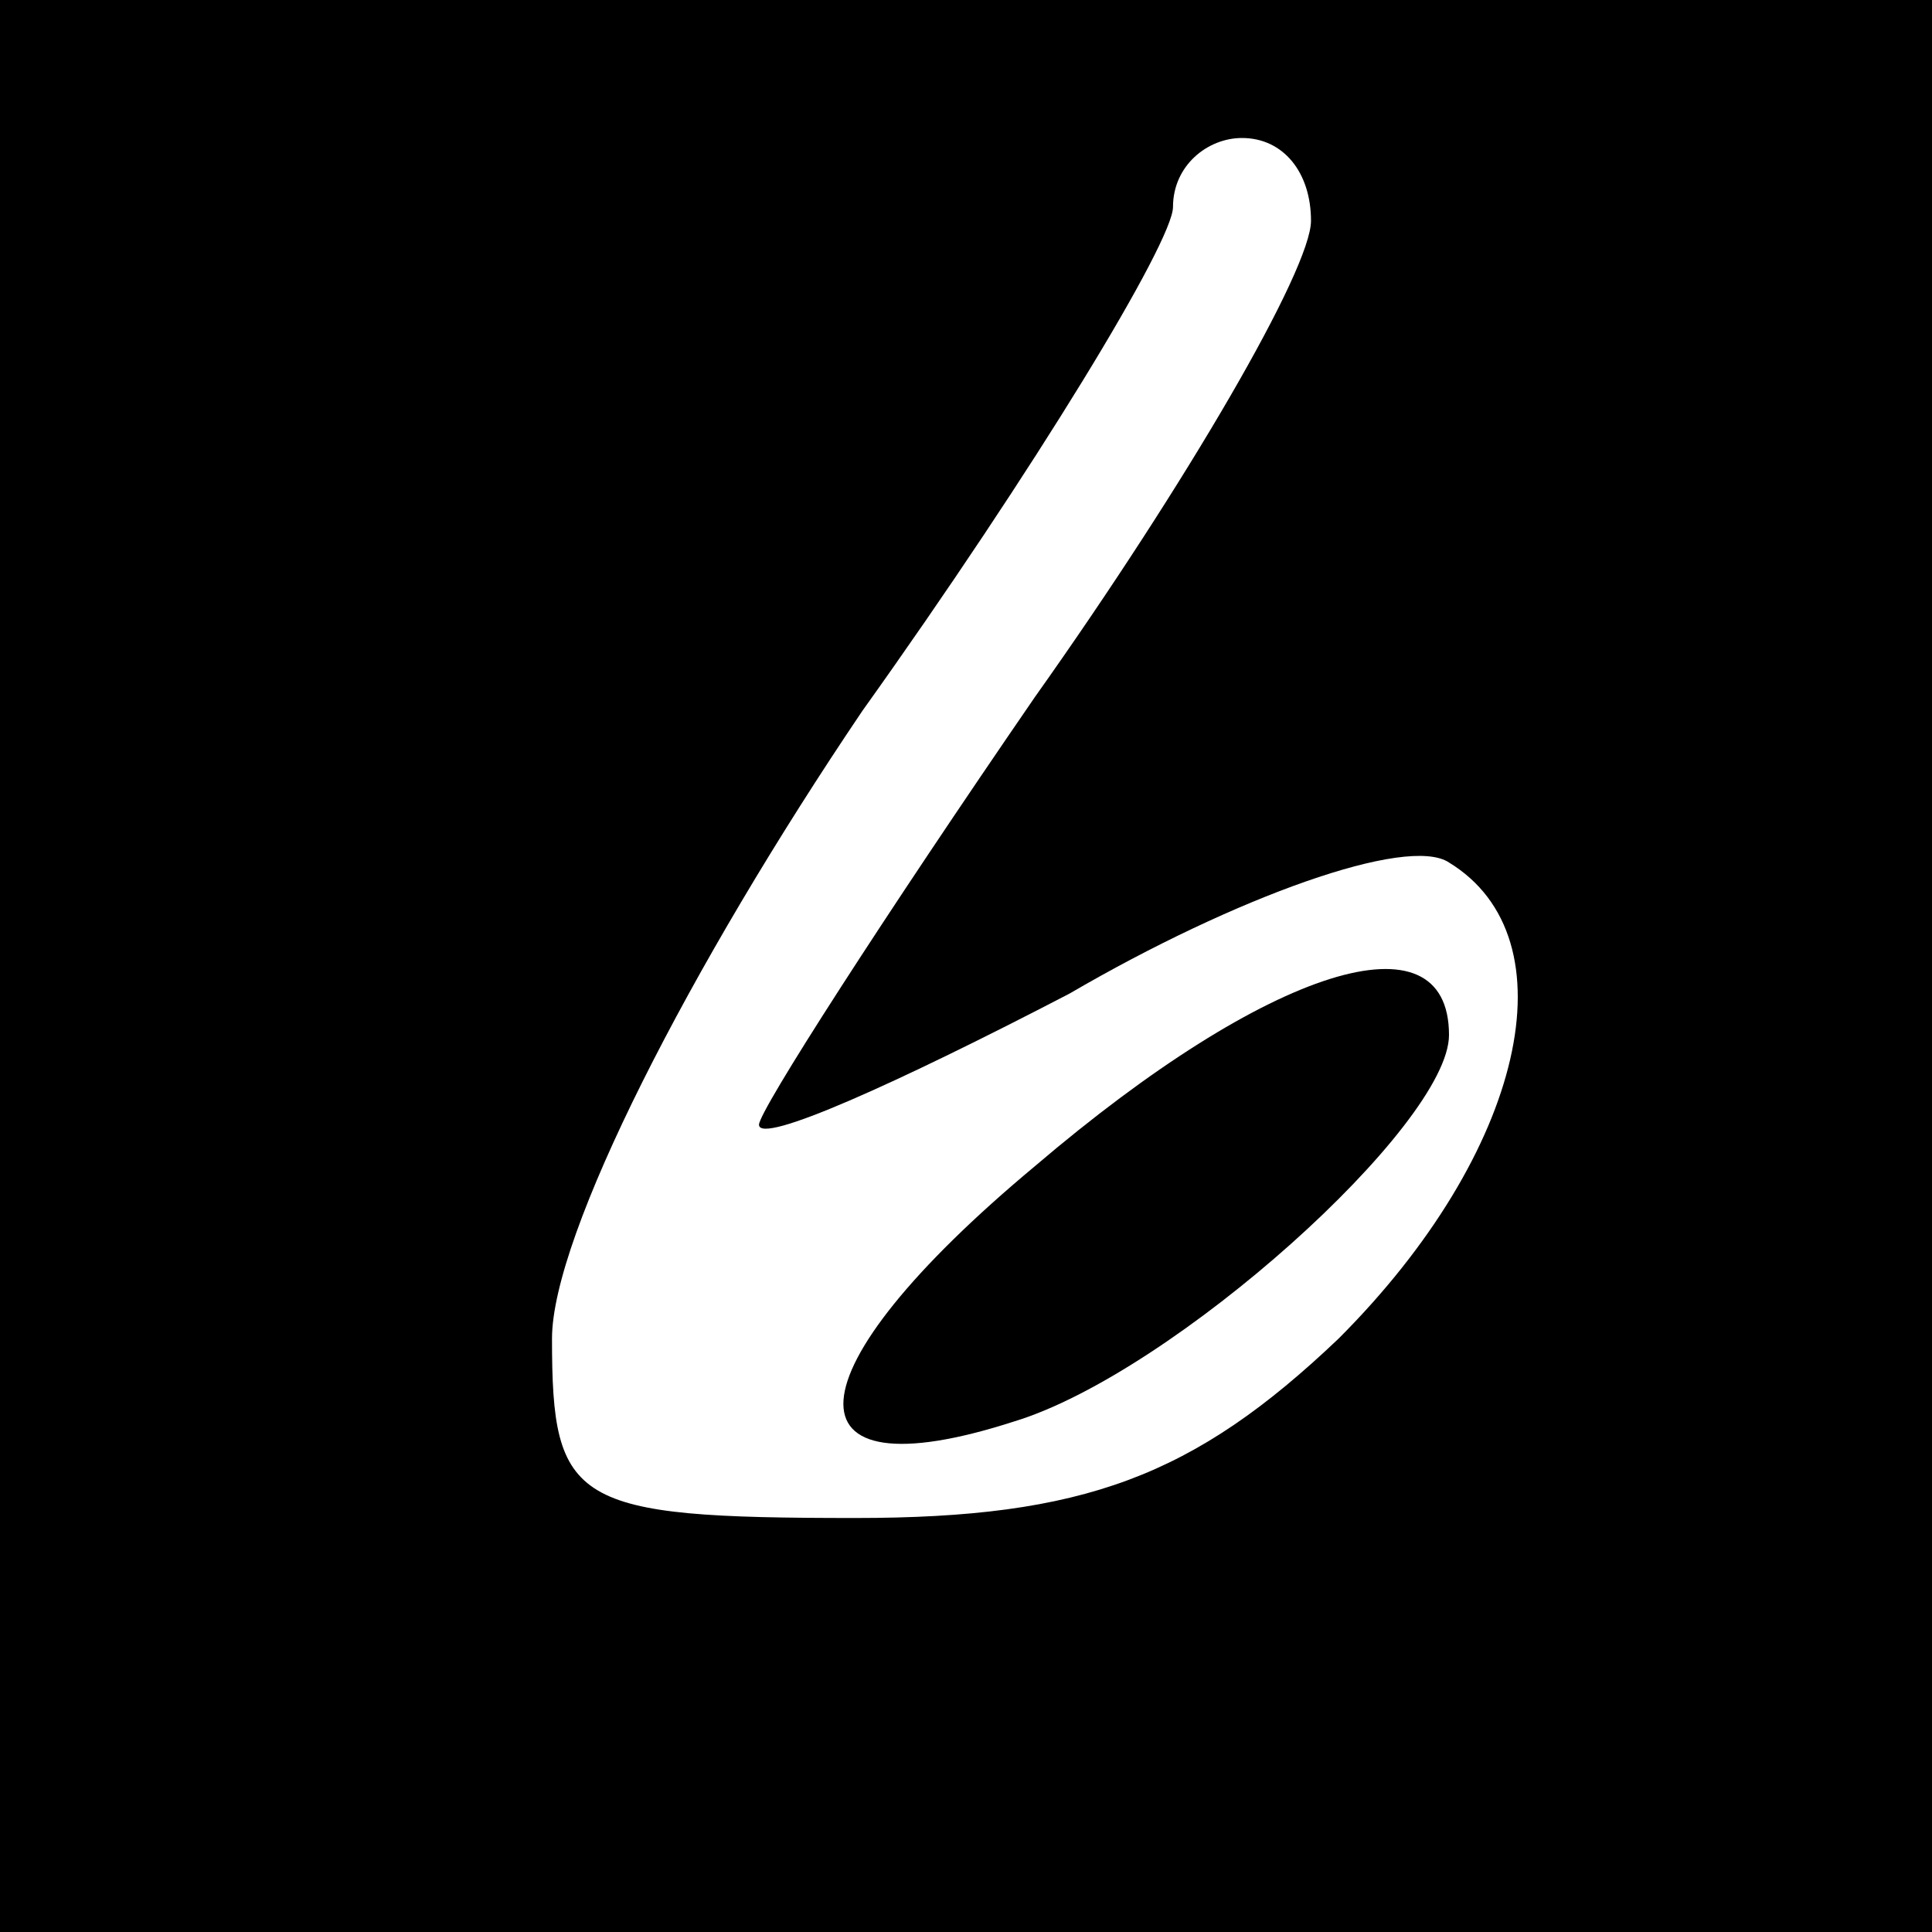 <?xml version="1.0" standalone="no"?>
<!DOCTYPE svg PUBLIC "-//W3C//DTD SVG 20010904//EN"
 "http://www.w3.org/TR/2001/REC-SVG-20010904/DTD/svg10.dtd">
<svg version="1.0" xmlns="http://www.w3.org/2000/svg"
 width="28pt" height="28pt" viewBox="0 0 28 28"
 preserveAspectRatio="xMidYMid meet">
<g transform="translate(0,28) scale(0.1,-0.1)"
fill="#000000" stroke="none">
<path d="M0 140 l0 -140 140 0 140 0 0 140 0 140 -140 0 -140 0 0 -140z m190
108 c0 -7 -18 -38 -40 -69 -22 -32 -40 -60 -40 -62 0 -3 20 6 45 19 24 14 49
23 55 19 18 -11 11 -42 -16 -69 -21 -20 -37 -26 -70 -26 -41 0 -44 2 -44 26 0
15 20 54 45 91 25 35 45 68 45 73 0 6 5 10 10 10 6 0 10 -5 10 -12z"/>
<path d="M150 111 c-36 -30 -37 -48 -3 -37 23 7 63 43 63 56 0 18 -26 10 -60
-19z"/>
</g>
</svg>
